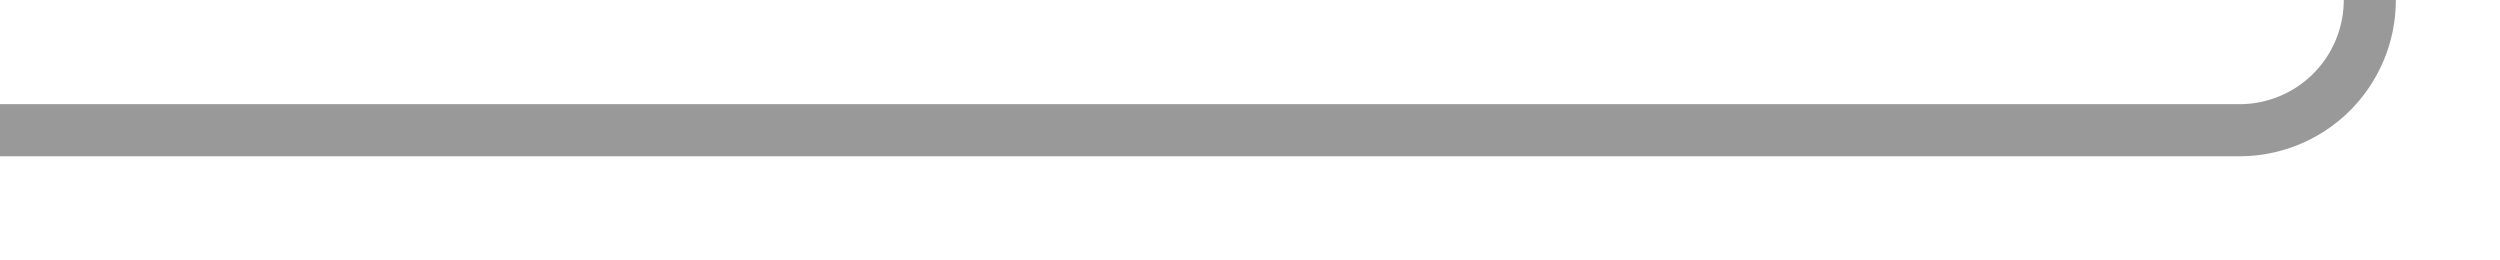 ﻿<?xml version="1.0" encoding="utf-8"?>
<svg version="1.1" xmlns:xlink="http://www.w3.org/1999/xlink" width="96px" height="10px" preserveAspectRatio="xMinYMid meet" viewBox="239 398  96 8" xmlns="http://www.w3.org/2000/svg">
  <path d="M 239 402  L 325 402  A 5 5 0 0 0 330 397 L 330 338  A 5 5 0 0 1 335 333 L 342 333  " stroke-width="2" stroke="#999999" fill="none" />
  <path d="M 336.893 328.707  L 341.186 333  L 336.893 337.293  L 338.307 338.707  L 343.307 333.707  L 344.014 333  L 343.307 332.293  L 338.307 327.293  L 336.893 328.707  Z " fill-rule="nonzero" fill="#999999" stroke="none" />
</svg>
